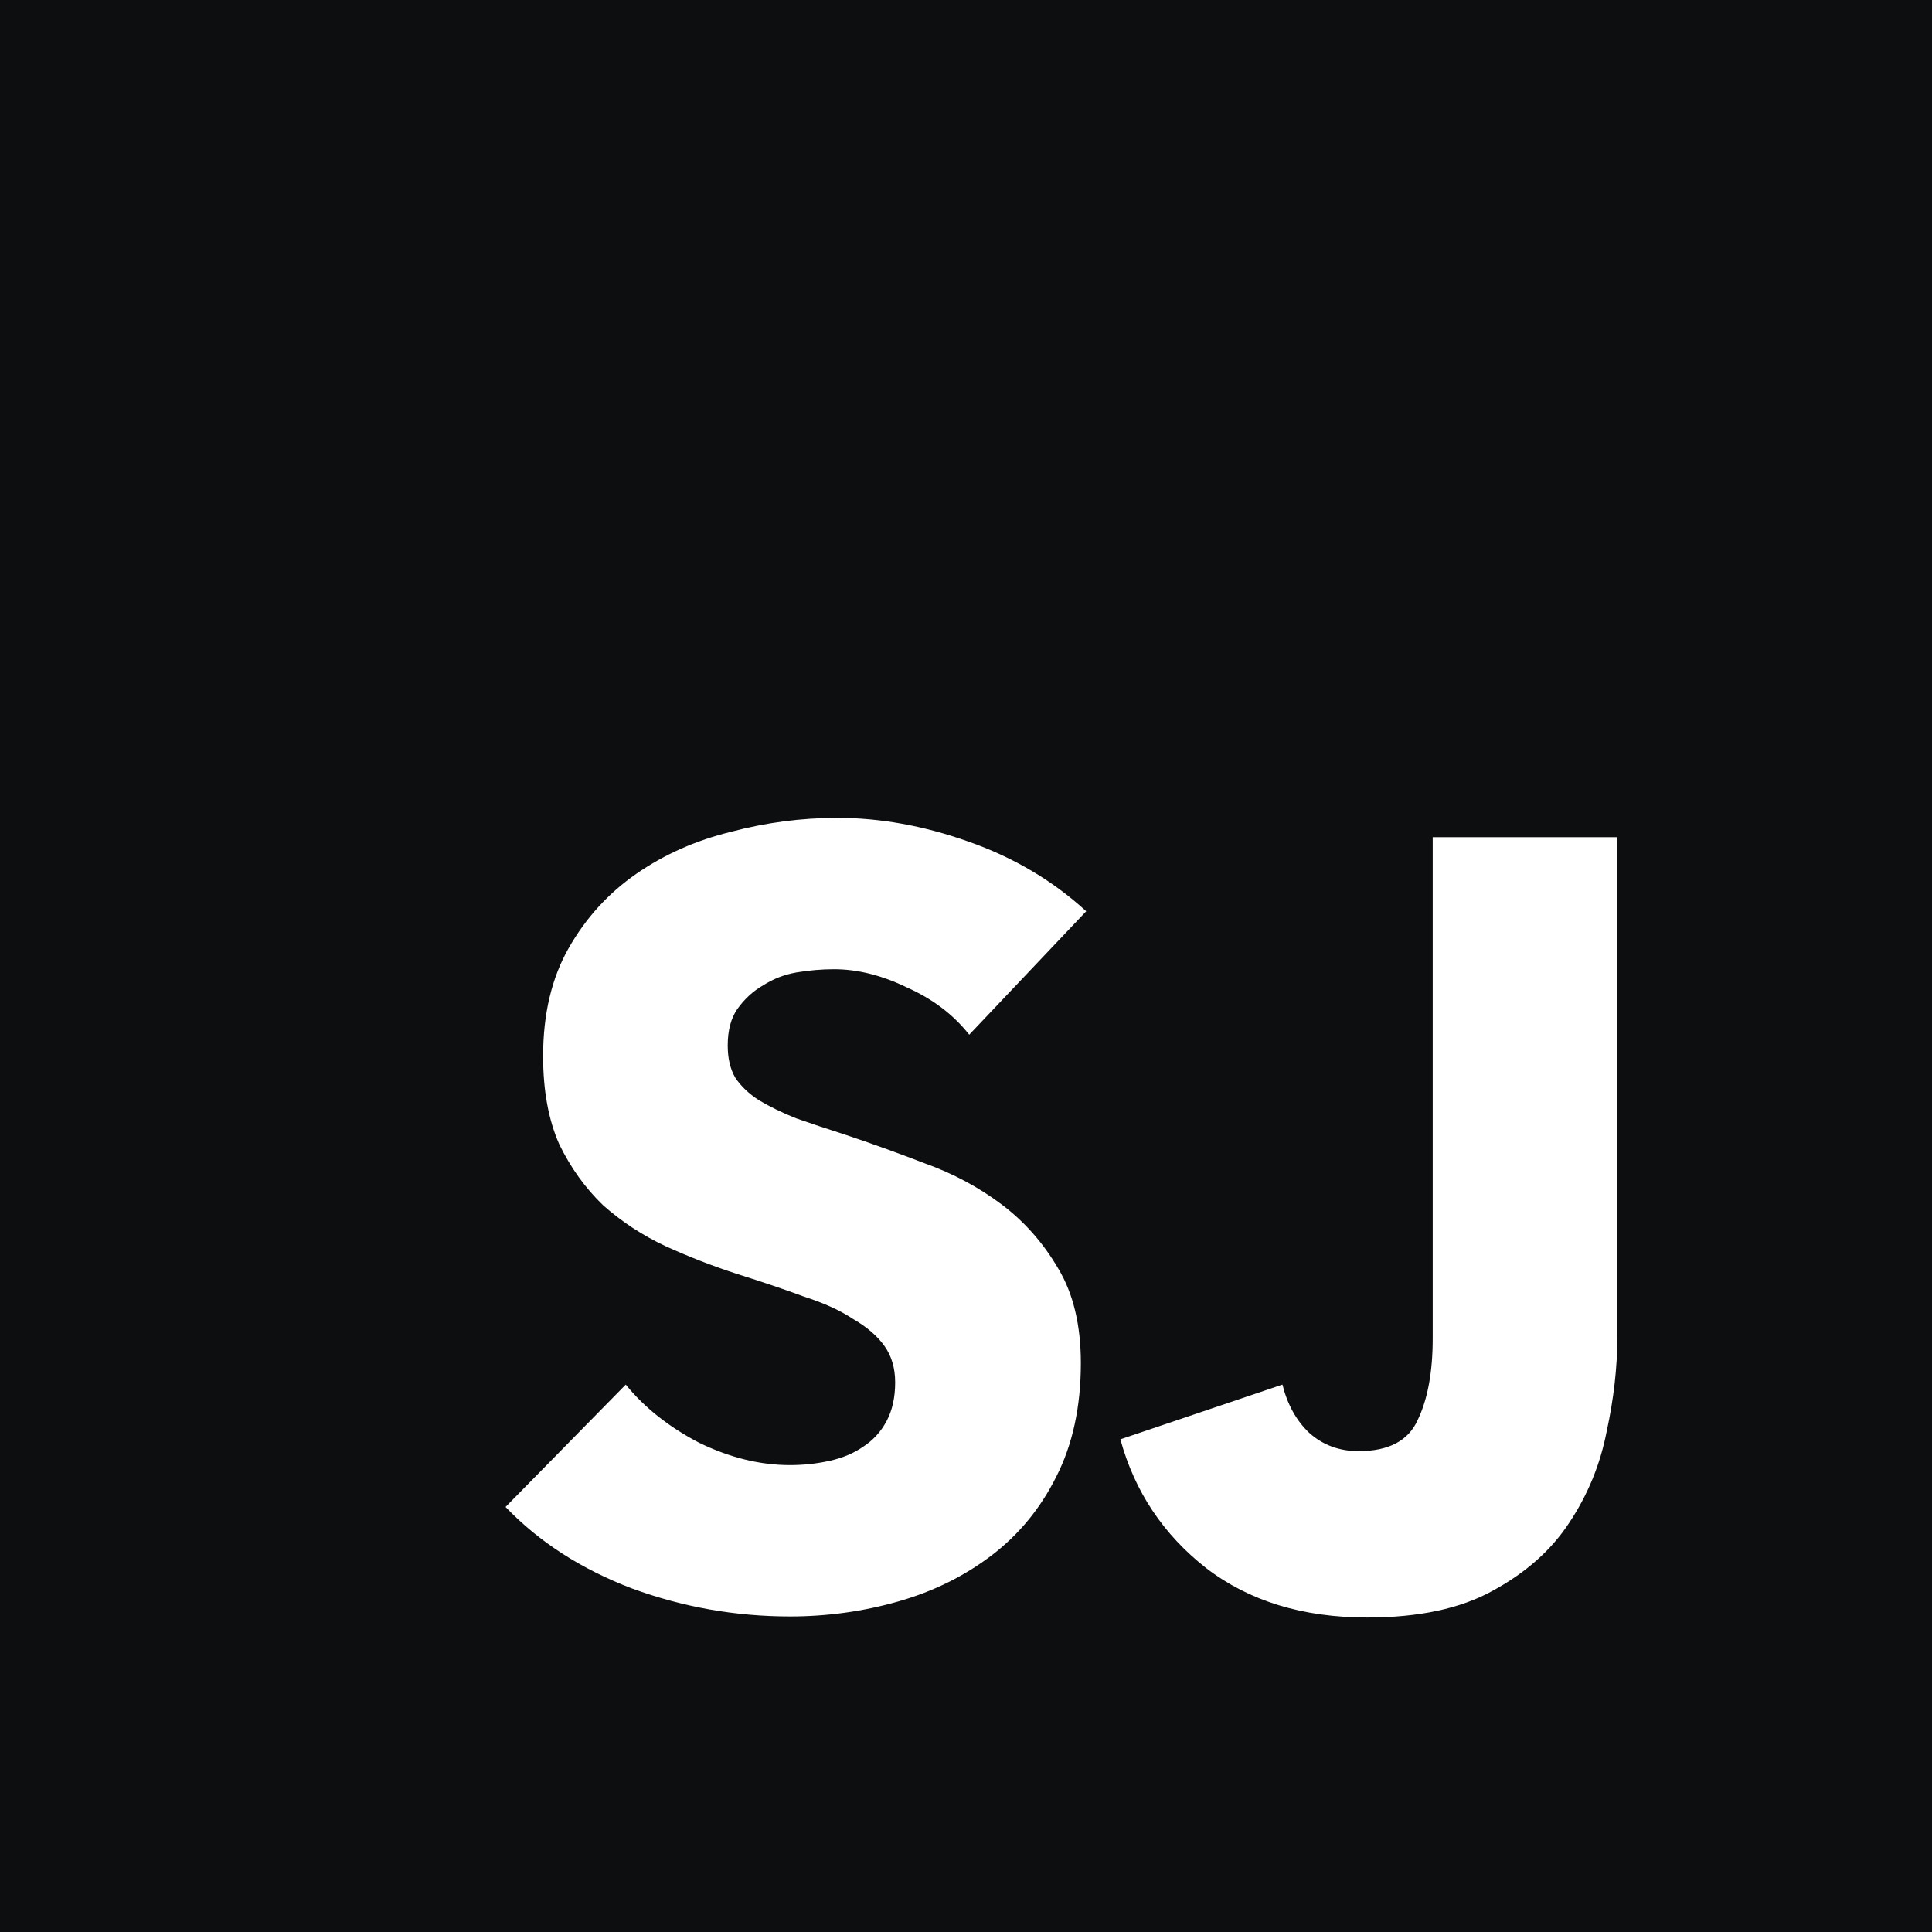<svg width="450" height="450" viewBox="0 0 450 450" fill="none" xmlns="http://www.w3.org/2000/svg">
<rect x="0" y="0" width="450" height="450" fill="#808080" stroke="none"/>
<g clip-path="url(#clip0)">
<rect width="450" height="450" fill="#0D0E10"/>
<path d="M225.75 241C222.083 236.333 217.25 232.667 211.25 230C205.417 227.167 199.75 225.75 194.25 225.75C191.417 225.75 188.5 226 185.5 226.5C182.667 227 180.083 228 177.75 229.5C175.417 230.833 173.417 232.667 171.75 235C170.25 237.167 169.5 240 169.5 243.5C169.5 246.5 170.083 249 171.25 251C172.583 253 174.417 254.75 176.75 256.25C179.25 257.75 182.167 259.167 185.5 260.5C188.833 261.667 192.583 262.917 196.75 264.25C202.75 266.25 209 268.5 215.5 271C222 273.333 227.917 276.5 233.25 280.5C238.583 284.5 243 289.5 246.5 295.5C250 301.333 251.75 308.667 251.75 317.5C251.75 327.667 249.833 336.5 246 344C242.333 351.333 237.333 357.417 231 362.25C224.667 367.083 217.417 370.667 209.25 373C201.083 375.333 192.667 376.5 184 376.5C171.333 376.5 159.083 374.333 147.25 370C135.417 365.5 125.583 359.167 117.75 351L145.75 322.5C150.083 327.833 155.75 332.333 162.75 336C169.917 339.5 177 341.25 184 341.25C187.167 341.25 190.25 340.917 193.25 340.25C196.25 339.583 198.833 338.5 201 337C203.333 335.5 205.167 333.5 206.5 331C207.833 328.5 208.5 325.5 208.5 322C208.5 318.667 207.667 315.833 206 313.5C204.333 311.167 201.917 309.083 198.75 307.25C195.75 305.25 191.917 303.5 187.25 302C182.75 300.333 177.583 298.583 171.75 296.75C166.083 294.917 160.5 292.75 155 290.25C149.667 287.75 144.833 284.583 140.5 280.75C136.333 276.75 132.917 272 130.25 266.5C127.75 260.833 126.5 254 126.5 246C126.5 236.167 128.5 227.75 132.5 220.75C136.5 213.75 141.75 208 148.25 203.5C154.75 199 162.083 195.75 170.25 193.75C178.417 191.583 186.667 190.5 195 190.5C205 190.5 215.167 192.333 225.5 196C236 199.667 245.167 205.083 253 212.25L225.75 241ZM376.705 311.5C376.705 318.5 375.872 325.833 374.205 333.5C372.705 341.167 369.788 348.25 365.455 354.75C361.288 361.083 355.372 366.333 347.705 370.5C340.205 374.667 330.455 376.75 318.455 376.75C303.455 376.75 290.955 372.917 280.955 365.25C270.955 357.417 264.288 347.417 260.955 335.25L298.705 322.5C299.872 327.167 301.955 330.917 304.955 333.75C308.122 336.583 311.955 338 316.455 338C323.455 338 328.038 335.583 330.205 330.75C332.538 325.917 333.705 319.583 333.705 311.75V195H376.705V311.5Z" fill="white"/>
</g>
<defs>
<clipPath id="clip0">
<rect width="450" height="450" fill="white"/>
</clipPath>
</defs>
</svg>
